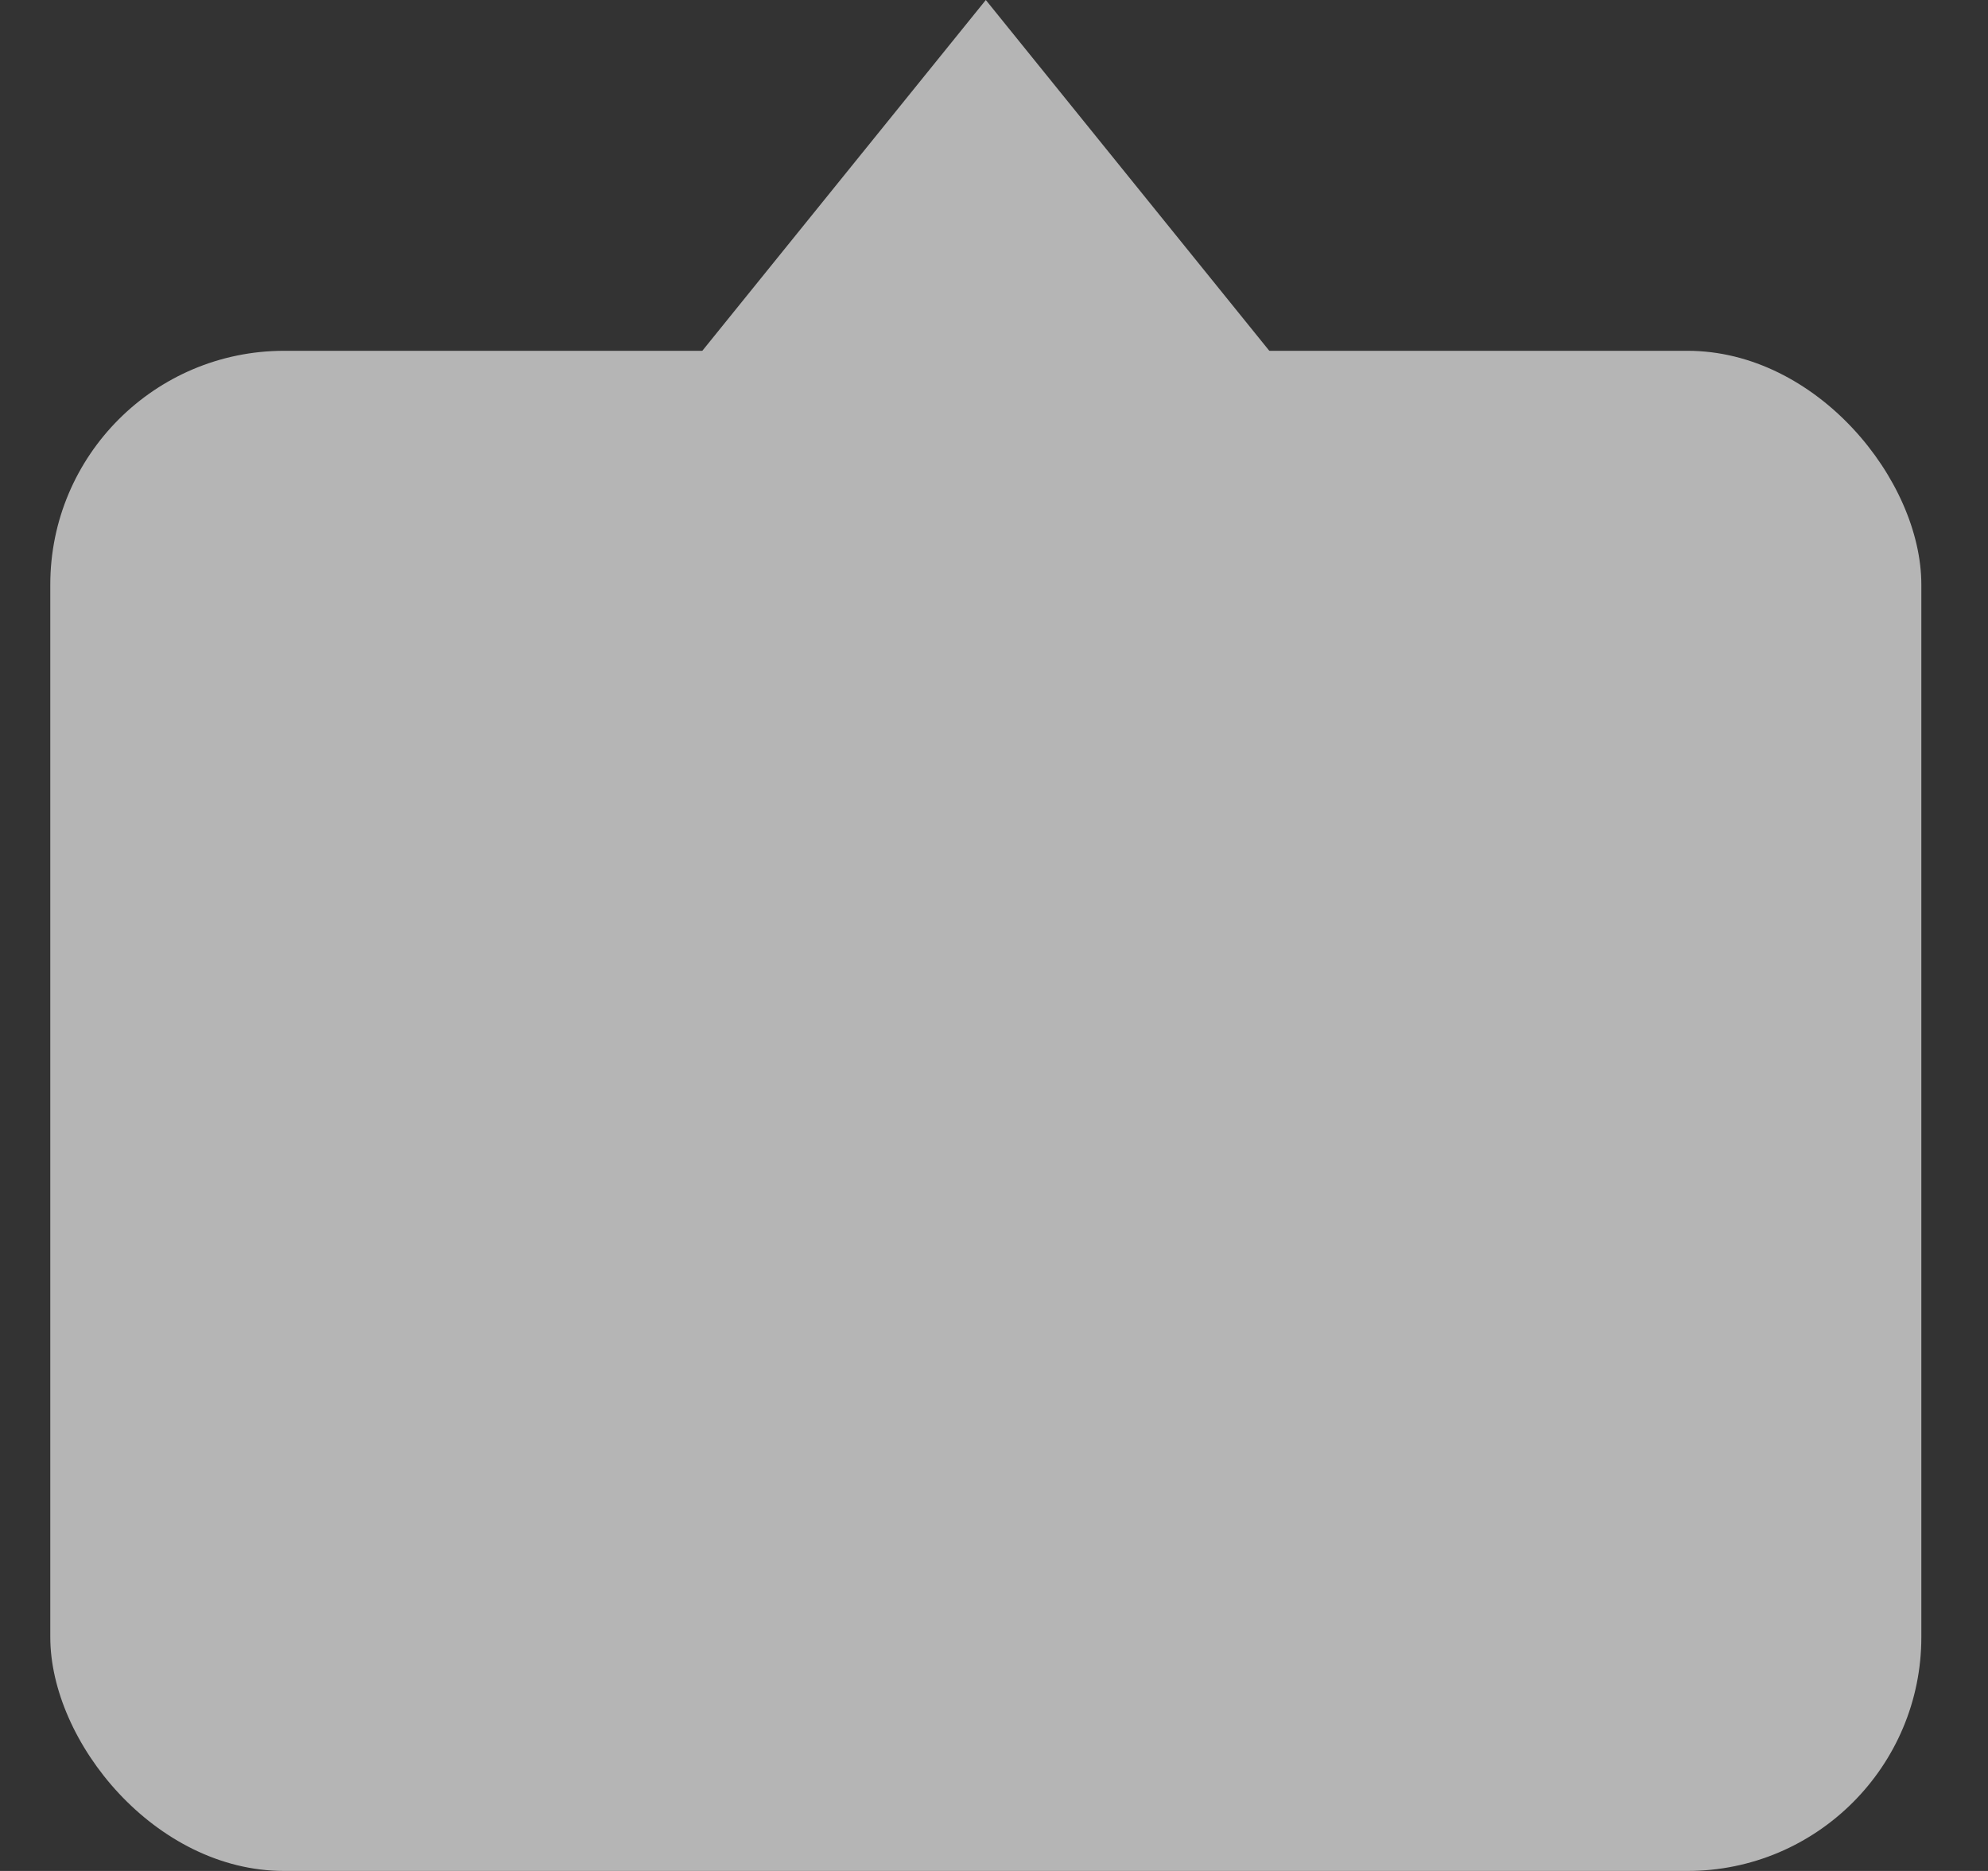 <svg width="17" height="16" viewBox="0 0 17 16" fill="none" xmlns="http://www.w3.org/2000/svg">
<rect x="0" y="0" width="17" height="16" fill="#333333" stroke="none"/>
<g opacity="0.64">
<path d="M8.43 0L12.43 4.95L8.43 4.95L4.43 4.95L8.43 0Z" fill="white"/>
<rect x="0.43" y="3" width="16" height="13" rx="2" fill="white"/>
</g>
</svg>
